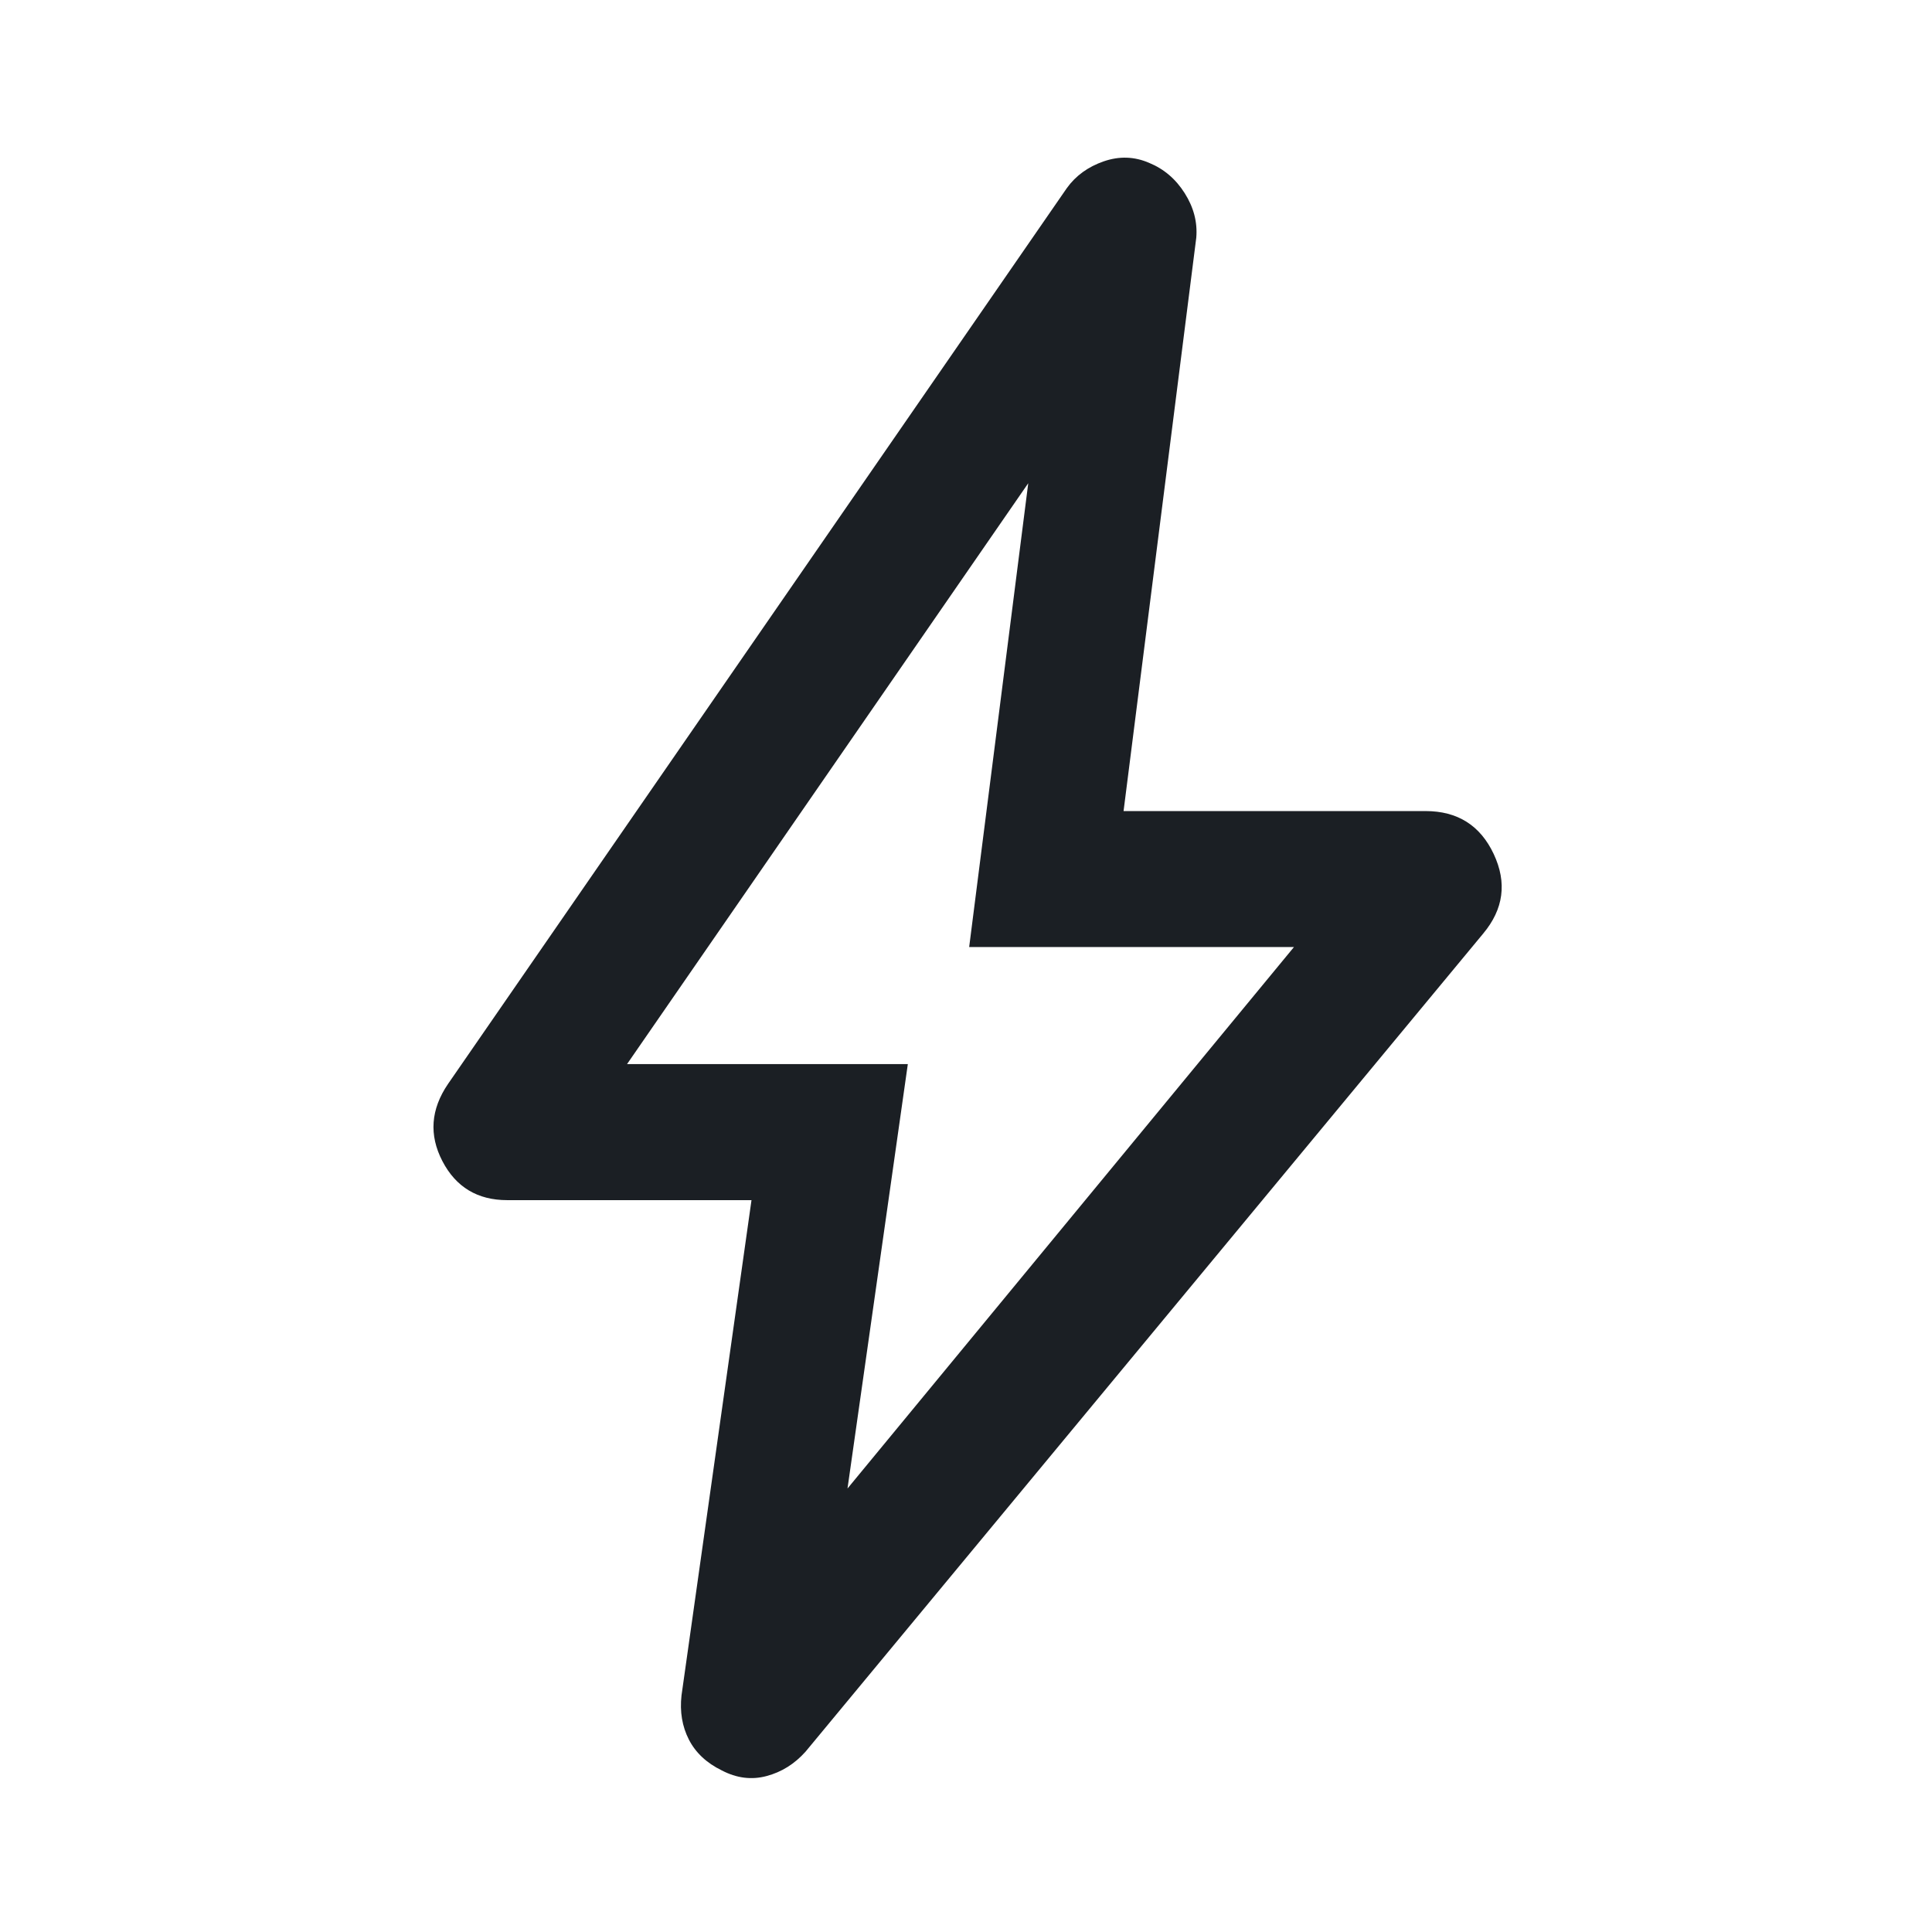 <svg width="36" height="36" viewBox="0 0 36 36" fill="none" xmlns="http://www.w3.org/2000/svg">
<mask id="mask0_1610_621" style="mask-type:alpha" maskUnits="userSpaceOnUse" x="0" y="0" width="36" height="36">
<rect width="36" height="36" fill="#D9D9D9"/>
</mask>
<g mask="url(#mask0_1610_621)">
<path d="M15.792 27.736L24.111 17.647H18.059L19.16 9.004L11.684 19.828H16.916L15.792 27.736ZM14.003 22.363H9.452C8.898 22.363 8.495 22.12 8.243 21.635C7.991 21.149 8.026 20.671 8.348 20.198L19.879 3.505C20.045 3.274 20.274 3.108 20.565 3.007C20.856 2.906 21.139 2.916 21.413 3.035C21.688 3.148 21.909 3.336 22.076 3.601C22.243 3.865 22.315 4.141 22.291 4.428L20.936 15.113H26.563C27.159 15.113 27.582 15.38 27.833 15.913C28.084 16.447 28.018 16.941 27.636 17.397L15.009 32.641C14.805 32.869 14.563 33.02 14.284 33.094C14.005 33.169 13.727 33.134 13.449 32.989C13.165 32.85 12.961 32.658 12.836 32.414C12.711 32.169 12.665 31.895 12.699 31.591L14.003 22.363Z" fill="#1B1F24"/>
</g>
</svg>
